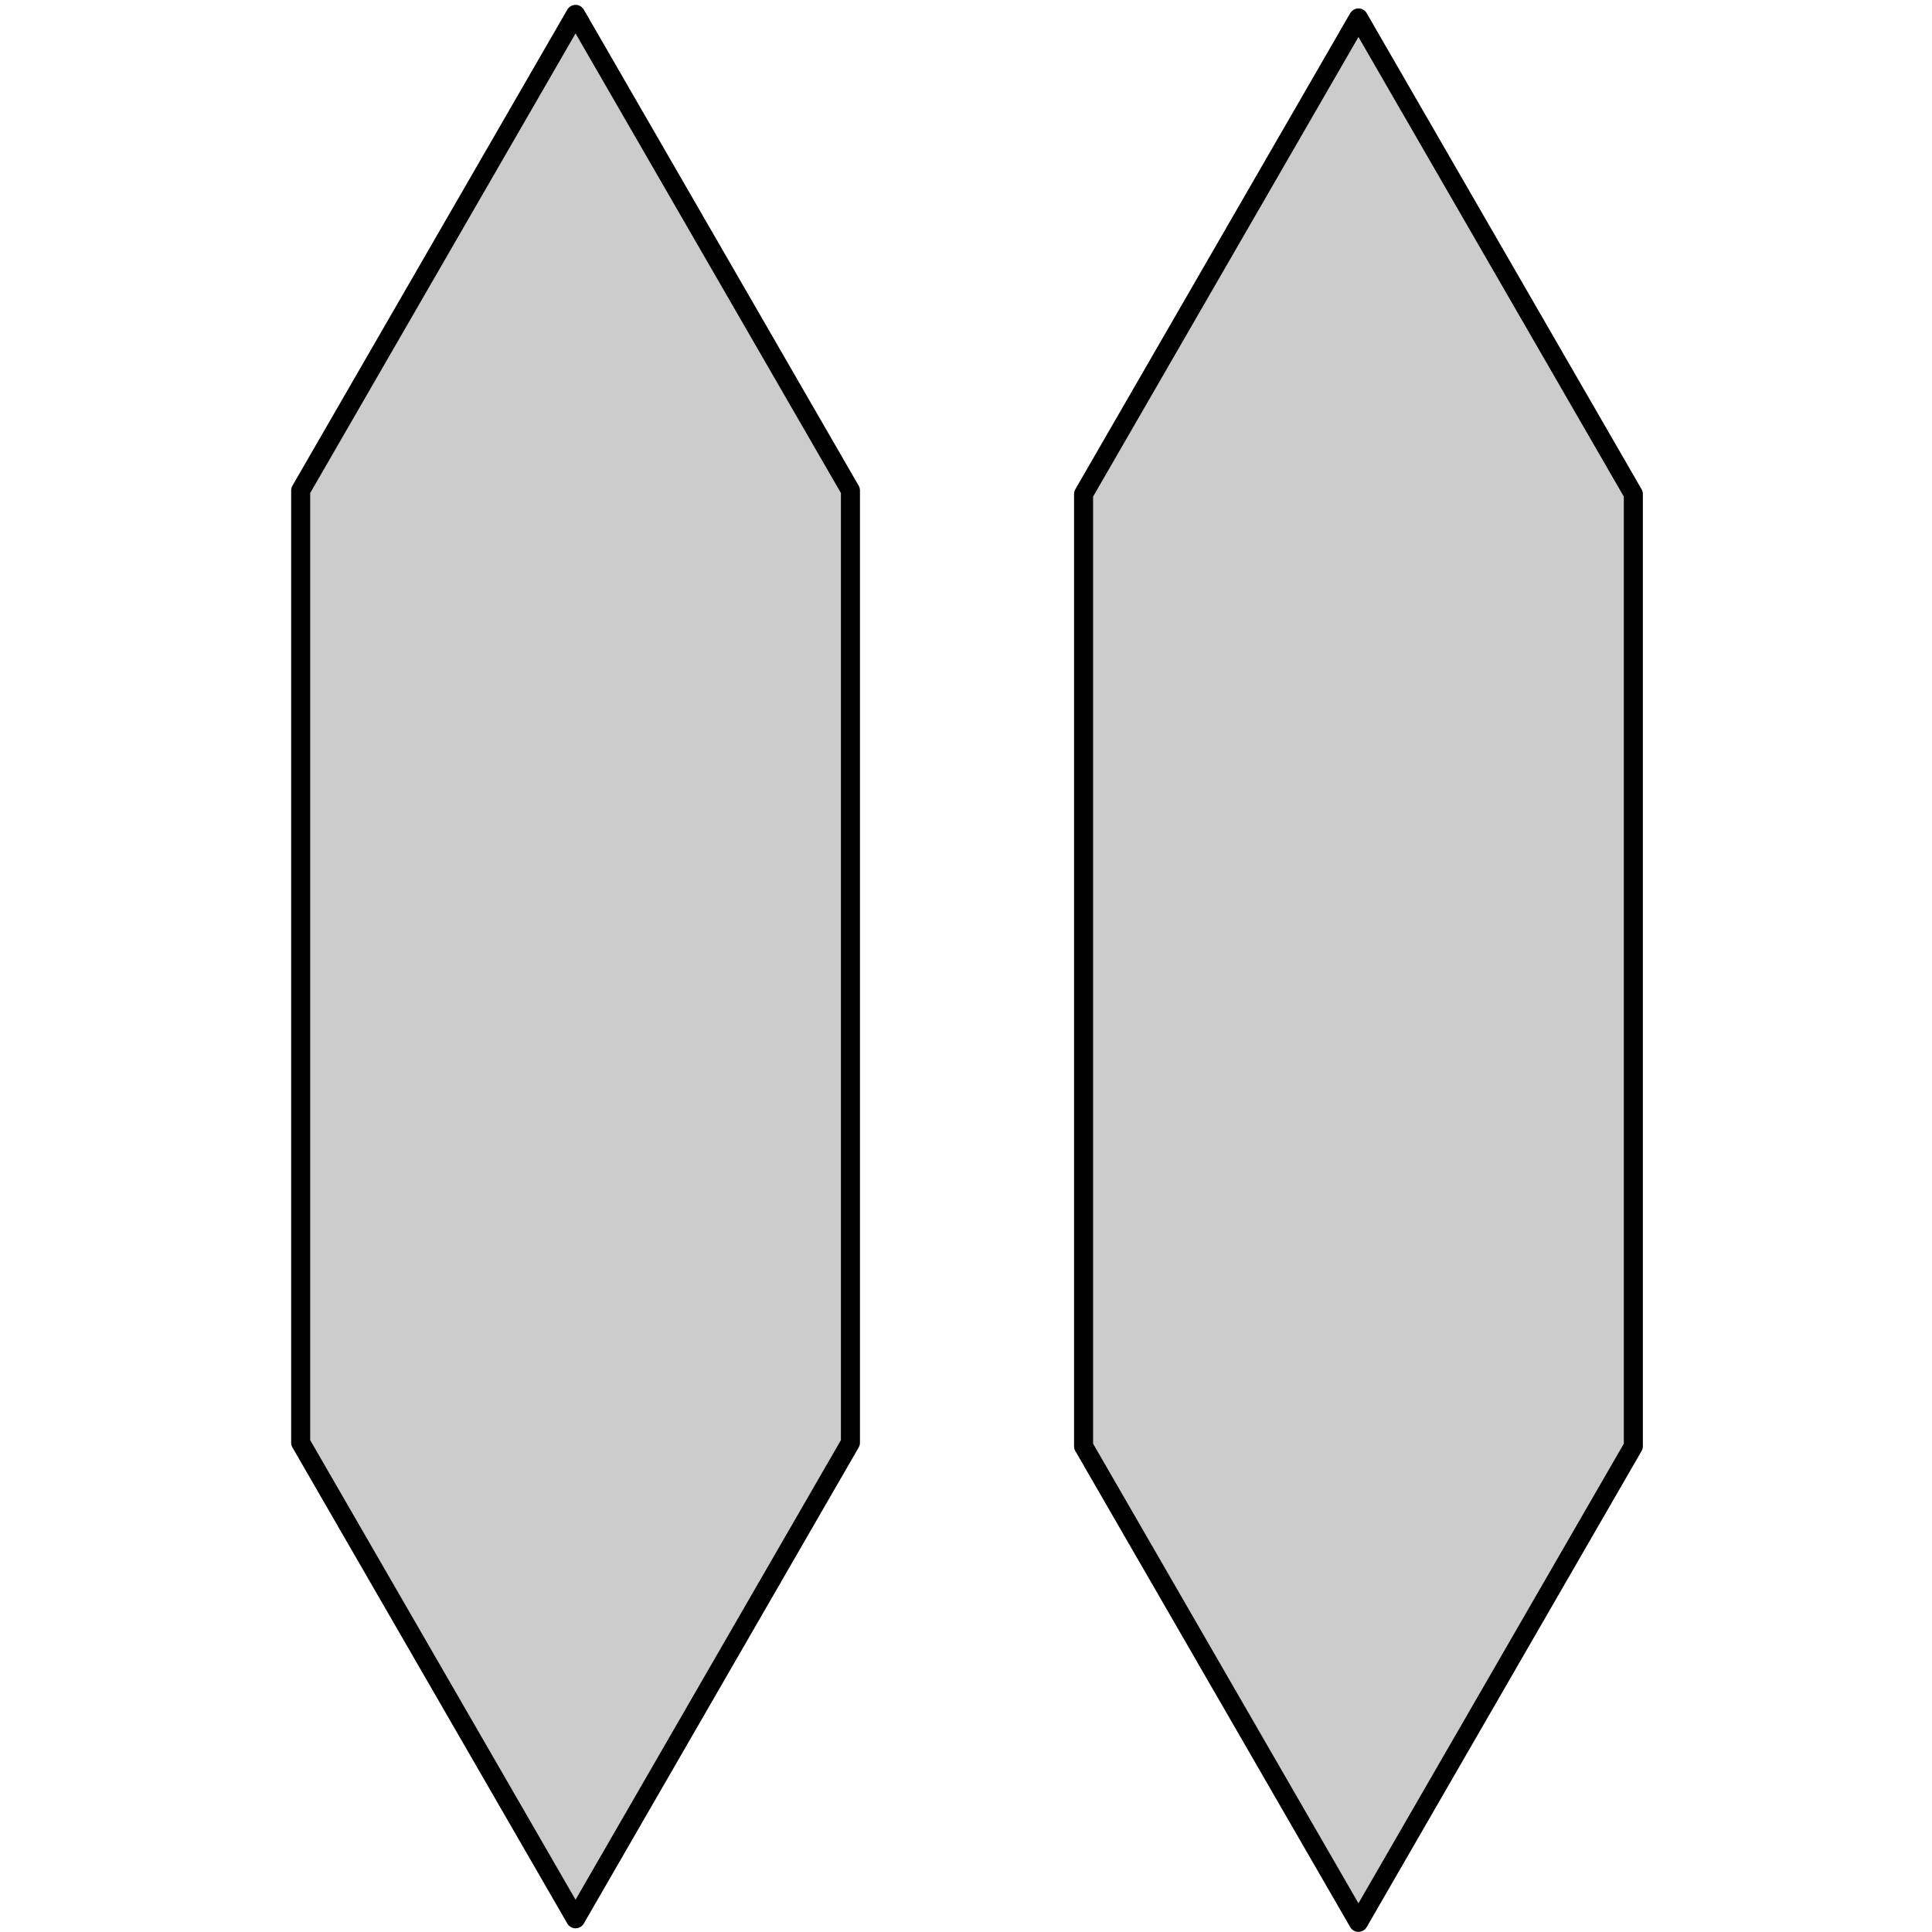 <?xml version="1.0" encoding="UTF-8" standalone="no"?>
<!-- Created with Inkscape (http://www.inkscape.org/) -->

<svg
   xmlns:dc="http://purl.org/dc/elements/1.1/"
   xmlns:cc="http://creativecommons.org/ns#"
   xmlns:rdf="http://www.w3.org/1999/02/22-rdf-syntax-ns#"
   xmlns:svg="http://www.w3.org/2000/svg"
   xmlns="http://www.w3.org/2000/svg"
   xmlns:sodipodi="http://sodipodi.sourceforge.net/DTD/sodipodi-0.dtd"
   xmlns:inkscape="http://www.inkscape.org/namespaces/inkscape"
   sodipodi:docname="1.svg"
   inkscape:version="0.47pre4 r22446"
   version="1.1"
   id="svg2"
   height="70"
   width="70"
   inkscape:export-filename="/home/brutkasten/Dokumente/naev/texturen/1.png"
   inkscape:export-xdpi="90"
   inkscape:export-ydpi="90">
  <sodipodi:namedview
     id="base"
     pagecolor="#ffffff"
     bordercolor="#666666"
     borderopacity="1.0"
     inkscape:pageopacity="0.0"
     inkscape:pageshadow="2"
     inkscape:zoom="1.979899"
     inkscape:cx="241.88133"
     inkscape:cy="98.660126"
     inkscape:document-units="px"
     inkscape:current-layer="svg2"
     showgrid="false"
     inkscape:window-width="1920"
     inkscape:window-height="1003"
     inkscape:window-x="0"
     inkscape:window-y="25"
     inkscape:window-maximized="1" />
  <defs
     id="defs4">
    <inkscape:perspective
       id="perspective10"
       inkscape:persp3d-origin="372.04724 : 350.78739 : 1"
       inkscape:vp_z="744.09448 : 526.18109 : 1"
       inkscape:vp_y="0 : 1000 : 0"
       inkscape:vp_x="0 : 526.18109 : 1"
       sodipodi:type="inkscape:persp3d" />
    <inkscape:perspective
       sodipodi:type="inkscape:persp3d"
       inkscape:vp_x="0 : 0.5 : 1"
       inkscape:vp_y="0 : 1000 : 0"
       inkscape:vp_z="1 : 0.5 : 1"
       inkscape:persp3d-origin="0.5 : 0.33333333 : 1"
       id="perspective5230" />
    <inkscape:perspective
       sodipodi:type="inkscape:persp3d"
       inkscape:vp_x="0 : 0.5 : 1"
       inkscape:vp_y="0 : 1000 : 0"
       inkscape:vp_z="1 : 0.5 : 1"
       inkscape:persp3d-origin="0.5 : 0.33333333 : 1"
       id="perspective5230-9" />
    <inkscape:perspective
       sodipodi:type="inkscape:persp3d"
       inkscape:vp_x="0 : 0.5 : 1"
       inkscape:vp_y="0 : 1000 : 0"
       inkscape:vp_z="1 : 0.5 : 1"
       inkscape:persp3d-origin="0.5 : 0.33333333 : 1"
       id="perspective5321" />
    <inkscape:perspective
       sodipodi:type="inkscape:persp3d"
       inkscape:vp_x="0 : 0.5 : 1"
       inkscape:vp_y="0 : 1000 : 0"
       inkscape:vp_z="1 : 0.5 : 1"
       inkscape:persp3d-origin="0.5 : 0.33333333 : 1"
       id="perspective5385" />
    <inkscape:perspective
       sodipodi:type="inkscape:persp3d"
       inkscape:vp_x="0 : 0.5 : 1"
       inkscape:vp_y="0 : 1000 : 0"
       inkscape:vp_z="1 : 0.5 : 1"
       inkscape:persp3d-origin="0.5 : 0.33333333 : 1"
       id="perspective5419" />
    <inkscape:perspective
       sodipodi:type="inkscape:persp3d"
       inkscape:vp_x="0 : 0.5 : 1"
       inkscape:vp_y="0 : 1000 : 0"
       inkscape:vp_z="1 : 0.5 : 1"
       inkscape:persp3d-origin="0.5 : 0.33333333 : 1"
       id="perspective5474" />
    <inkscape:perspective
       sodipodi:type="inkscape:persp3d"
       inkscape:vp_x="0 : 0.5 : 1"
       inkscape:vp_y="0 : 1000 : 0"
       inkscape:vp_z="1 : 0.5 : 1"
       inkscape:persp3d-origin="0.5 : 0.33333333 : 1"
       id="perspective5508" />
    <inkscape:perspective
       sodipodi:type="inkscape:persp3d"
       inkscape:vp_x="0 : 0.5 : 1"
       inkscape:vp_y="0 : 1000 : 0"
       inkscape:vp_z="1 : 0.5 : 1"
       inkscape:persp3d-origin="0.5 : 0.33333333 : 1"
       id="perspective5542" />
    <inkscape:perspective
       sodipodi:type="inkscape:persp3d"
       inkscape:vp_x="0 : 0.5 : 1"
       inkscape:vp_y="0 : 1000 : 0"
       inkscape:vp_z="1 : 0.5 : 1"
       inkscape:persp3d-origin="0.5 : 0.33333333 : 1"
       id="perspective5542-7" />
    <inkscape:perspective
       sodipodi:type="inkscape:persp3d"
       inkscape:vp_x="0 : 0.5 : 1"
       inkscape:vp_y="0 : 1000 : 0"
       inkscape:vp_z="1 : 0.5 : 1"
       inkscape:persp3d-origin="0.5 : 0.33333333 : 1"
       id="perspective5542-8" />
    <inkscape:perspective
       sodipodi:type="inkscape:persp3d"
       inkscape:vp_x="0 : 0.5 : 1"
       inkscape:vp_y="0 : 1000 : 0"
       inkscape:vp_z="1 : 0.5 : 1"
       inkscape:persp3d-origin="0.5 : 0.33333333 : 1"
       id="perspective5542-5" />
    <inkscape:perspective
       sodipodi:type="inkscape:persp3d"
       inkscape:vp_x="0 : 0.5 : 1"
       inkscape:vp_y="0 : 1000 : 0"
       inkscape:vp_z="1 : 0.5 : 1"
       inkscape:persp3d-origin="0.5 : 0.33333333 : 1"
       id="perspective5542-6" />
    <inkscape:perspective
       sodipodi:type="inkscape:persp3d"
       inkscape:vp_x="0 : 0.5 : 1"
       inkscape:vp_y="0 : 1000 : 0"
       inkscape:vp_z="1 : 0.5 : 1"
       inkscape:persp3d-origin="0.5 : 0.33333333 : 1"
       id="perspective5542-2" />
    <inkscape:perspective
       sodipodi:type="inkscape:persp3d"
       inkscape:vp_x="0 : 0.5 : 1"
       inkscape:vp_y="0 : 1000 : 0"
       inkscape:vp_z="1 : 0.5 : 1"
       inkscape:persp3d-origin="0.5 : 0.33333333 : 1"
       id="perspective5542-57" />
    <inkscape:perspective
       sodipodi:type="inkscape:persp3d"
       inkscape:vp_x="0 : 0.5 : 1"
       inkscape:vp_y="0 : 1000 : 0"
       inkscape:vp_z="1 : 0.5 : 1"
       inkscape:persp3d-origin="0.5 : 0.33333333 : 1"
       id="perspective5542-27" />
    <inkscape:perspective
       sodipodi:type="inkscape:persp3d"
       inkscape:vp_x="0 : 0.5 : 1"
       inkscape:vp_y="0 : 1000 : 0"
       inkscape:vp_z="1 : 0.5 : 1"
       inkscape:persp3d-origin="0.5 : 0.33333333 : 1"
       id="perspective5542-53" />
    <inkscape:perspective
       sodipodi:type="inkscape:persp3d"
       inkscape:vp_x="0 : 0.5 : 1"
       inkscape:vp_y="0 : 1000 : 0"
       inkscape:vp_z="1 : 0.5 : 1"
       inkscape:persp3d-origin="0.5 : 0.33333333 : 1"
       id="perspective5542-0" />
    <inkscape:perspective
       sodipodi:type="inkscape:persp3d"
       inkscape:vp_x="0 : 0.5 : 1"
       inkscape:vp_y="0 : 1000 : 0"
       inkscape:vp_z="1 : 0.5 : 1"
       inkscape:persp3d-origin="0.5 : 0.33333333 : 1"
       id="perspective5542-55" />
    <inkscape:perspective
       sodipodi:type="inkscape:persp3d"
       inkscape:vp_x="0 : 0.5 : 1"
       inkscape:vp_y="0 : 1000 : 0"
       inkscape:vp_z="1 : 0.5 : 1"
       inkscape:persp3d-origin="0.5 : 0.33333333 : 1"
       id="perspective5542-05" />
    <inkscape:perspective
       sodipodi:type="inkscape:persp3d"
       inkscape:vp_x="0 : 0.5 : 1"
       inkscape:vp_y="0 : 1000 : 0"
       inkscape:vp_z="1 : 0.5 : 1"
       inkscape:persp3d-origin="0.5 : 0.33333333 : 1"
       id="perspective5542-61" />
    <inkscape:perspective
       sodipodi:type="inkscape:persp3d"
       inkscape:vp_x="0 : 0.5 : 1"
       inkscape:vp_y="0 : 1000 : 0"
       inkscape:vp_z="1 : 0.5 : 1"
       inkscape:persp3d-origin="0.5 : 0.33333333 : 1"
       id="perspective5542-9" />
    <inkscape:perspective
       sodipodi:type="inkscape:persp3d"
       inkscape:vp_x="0 : 0.5 : 1"
       inkscape:vp_y="0 : 1000 : 0"
       inkscape:vp_z="1 : 0.5 : 1"
       inkscape:persp3d-origin="0.5 : 0.33333333 : 1"
       id="perspective5542-92" />
    <inkscape:perspective
       sodipodi:type="inkscape:persp3d"
       inkscape:vp_x="0 : 0.5 : 1"
       inkscape:vp_y="0 : 1000 : 0"
       inkscape:vp_z="1 : 0.5 : 1"
       inkscape:persp3d-origin="0.5 : 0.33333333 : 1"
       id="perspective5542-1" />
    <inkscape:perspective
       sodipodi:type="inkscape:persp3d"
       inkscape:vp_x="0 : 0.5 : 1"
       inkscape:vp_y="0 : 1000 : 0"
       inkscape:vp_z="1 : 0.5 : 1"
       inkscape:persp3d-origin="0.5 : 0.33333333 : 1"
       id="perspective5542-78" />
    <inkscape:perspective
       sodipodi:type="inkscape:persp3d"
       inkscape:vp_x="0 : 0.5 : 1"
       inkscape:vp_y="0 : 1000 : 0"
       inkscape:vp_z="1 : 0.5 : 1"
       inkscape:persp3d-origin="0.5 : 0.33333333 : 1"
       id="perspective5542-20" />
    <inkscape:perspective
       sodipodi:type="inkscape:persp3d"
       inkscape:vp_x="0 : 0.5 : 1"
       inkscape:vp_y="0 : 1000 : 0"
       inkscape:vp_z="1 : 0.5 : 1"
       inkscape:persp3d-origin="0.5 : 0.33333333 : 1"
       id="perspective5542-84" />
    <inkscape:perspective
       sodipodi:type="inkscape:persp3d"
       inkscape:vp_x="0 : 0.5 : 1"
       inkscape:vp_y="0 : 1000 : 0"
       inkscape:vp_z="1 : 0.5 : 1"
       inkscape:persp3d-origin="0.5 : 0.33333333 : 1"
       id="perspective5542-50" />
    <inkscape:perspective
       sodipodi:type="inkscape:persp3d"
       inkscape:vp_x="0 : 0.5 : 1"
       inkscape:vp_y="0 : 1000 : 0"
       inkscape:vp_z="1 : 0.5 : 1"
       inkscape:persp3d-origin="0.5 : 0.33333333 : 1"
       id="perspective5542-24" />
    <inkscape:perspective
       sodipodi:type="inkscape:persp3d"
       inkscape:vp_x="0 : 0.5 : 1"
       inkscape:vp_y="0 : 1000 : 0"
       inkscape:vp_z="1 : 0.5 : 1"
       inkscape:persp3d-origin="0.5 : 0.33333333 : 1"
       id="perspective5542-71" />
    <inkscape:perspective
       sodipodi:type="inkscape:persp3d"
       inkscape:vp_x="0 : 0.5 : 1"
       inkscape:vp_y="0 : 1000 : 0"
       inkscape:vp_z="1 : 0.5 : 1"
       inkscape:persp3d-origin="0.5 : 0.33333333 : 1"
       id="perspective5542-845" />
    <inkscape:perspective
       sodipodi:type="inkscape:persp3d"
       inkscape:vp_x="0 : 0.5 : 1"
       inkscape:vp_y="0 : 1000 : 0"
       inkscape:vp_z="1 : 0.5 : 1"
       inkscape:persp3d-origin="0.5 : 0.33333333 : 1"
       id="perspective5542-3" />
    <inkscape:perspective
       id="perspective4014"
       inkscape:persp3d-origin="0.5 : 0.33333333 : 1"
       inkscape:vp_z="1 : 0.5 : 1"
       inkscape:vp_y="0 : 1000 : 0"
       inkscape:vp_x="0 : 0.5 : 1"
       sodipodi:type="inkscape:persp3d" />
  </defs>
  <g
     transform="translate(0,-982.362)"
     id="layer1"
     inkscape:groupmode="layer"
     inkscape:label="Ebene 1" />
  <g
     inkscape:label="dodec:x0.00:x0.00:x0.00:x0.00:x0.00:x0.00"
     transform="translate(530.67,-351.652)"
     id="g4479" />
  <g
     id="g4504"
     transform="translate(530.67,-351.652)"
     inkscape:label="dodec:x0.00:x0.00:x0.00:x0.00:x0.00:x0.00" />
  <g
     inkscape:label="dodec:x0.00:x0.00:x0.00:x0.00:x0.00:x0.00"
     transform="translate(530.67,-351.652)"
     id="g4524" />
  <g
     id="g4546"
     transform="translate(530.67,-351.652)"
     inkscape:label="dodec:x0.00:x0.00:x0.00:x0.00:x0.00:x0.00" />
  <g
     inkscape:label="dodec:x0.00:x0.00:x0.00:x0.00:x0.00:x0.00"
     transform="translate(530.67,-351.652)"
     id="g4570" />
  <g
     id="g4596"
     transform="translate(530.67,-351.652)"
     inkscape:label="Great Dodecahedron :x0.00:x0.00:x0.00:x0.00:x0.00:x0.00" />
  <g
     inkscape:label="Cube :x0.00:x0.00:x0.00:x0.00:x0.00:x0.00"
     transform="translate(530.67,-351.652)"
     id="g4624" />
  <g
     id="g4654"
     transform="translate(530.67,-351.652)"
     inkscape:label="Cube :x0.00:x0.00:x0.00:x0.00:x0.00:x0.00" />
  <g
     style="fill:#cccccc"
     inkscape:label="Truncated Tetrahedron :x0.00:x0.00:x0.00:x0.00:x0.00:x0.00"
     transform="matrix(0.345,0,0,0.345,40.772,35.021)"
     id="g5192">
    <path
       inkscape:label="Face:6"
       style="fill:#cccccc;fill-opacity:1;stroke:#000000;stroke-width:2;stroke-linejoin:round;stroke-opacity:1"
       d="m -86.603,50 28.868,50 28.868,-50 0,-100 -28.868,-50 -28.868,50 z"
       id="path5198" />
  </g>
  <g
     inkscape:label="dodec:x0.00:x0.00:x0.00:x0.00:x0.00:x0.00"
     transform="translate(665.468,-447.154)"
     id="g4479-2" />
  <g
     id="g4504-7"
     transform="translate(665.468,-447.154)"
     inkscape:label="dodec:x0.00:x0.00:x0.00:x0.00:x0.00:x0.00" />
  <g
     inkscape:label="dodec:x0.00:x0.00:x0.00:x0.00:x0.00:x0.00"
     transform="translate(665.468,-447.154)"
     id="g4524-3" />
  <g
     id="g4546-2"
     transform="translate(665.468,-447.154)"
     inkscape:label="dodec:x0.00:x0.00:x0.00:x0.00:x0.00:x0.00" />
  <g
     inkscape:label="dodec:x0.00:x0.00:x0.00:x0.00:x0.00:x0.00"
     transform="translate(665.468,-447.154)"
     id="g4570-8" />
  <g
     id="g4596-5"
     transform="translate(665.468,-447.154)"
     inkscape:label="Great Dodecahedron :x0.00:x0.00:x0.00:x0.00:x0.00:x0.00" />
  <g
     inkscape:label="Cube :x0.00:x0.00:x0.00:x0.00:x0.00:x0.00"
     transform="translate(665.468,-447.154)"
     id="g4624-9" />
  <g
     id="g4654-1"
     transform="translate(665.468,-447.154)"
     inkscape:label="Cube :x0.00:x0.00:x0.00:x0.00:x0.00:x0.00" />
  <g
     inkscape:label="dodec:x0.00:x0.00:x0.00:x0.00:x0.00:x0.00"
     transform="translate(774.04,-364.297)"
     id="g4479-5" />
  <g
     id="g4504-74"
     transform="translate(774.04,-364.297)"
     inkscape:label="dodec:x0.00:x0.00:x0.00:x0.00:x0.00:x0.00" />
  <g
     inkscape:label="dodec:x0.00:x0.00:x0.00:x0.00:x0.00:x0.00"
     transform="translate(774.04,-364.297)"
     id="g4524-2" />
  <g
     id="g4546-21"
     transform="translate(774.04,-364.297)"
     inkscape:label="dodec:x0.00:x0.00:x0.00:x0.00:x0.00:x0.00" />
  <g
     inkscape:label="dodec:x0.00:x0.00:x0.00:x0.00:x0.00:x0.00"
     transform="translate(774.04,-364.297)"
     id="g4570-9" />
  <g
     id="g4596-6"
     transform="translate(774.04,-364.297)"
     inkscape:label="Great Dodecahedron :x0.00:x0.00:x0.00:x0.00:x0.00:x0.00" />
  <g
     inkscape:label="Cube :x0.00:x0.00:x0.00:x0.00:x0.00:x0.00"
     transform="translate(774.04,-364.297)"
     id="g4624-1" />
  <g
     id="g4654-17"
     transform="translate(774.04,-364.297)"
     inkscape:label="Cube :x0.00:x0.00:x0.00:x0.00:x0.00:x0.00" />
  <g
     style="fill:#cccccc"
     inkscape:label="Truncated Tetrahedron :x0.00:x0.00:x0.00:x0.00:x0.00:x0.00"
     transform="matrix(0.345,0,0,0.345,69.138,35.15)"
     id="g5192-7">
    <path
       inkscape:label="Face:6"
       style="fill:#cccccc;fill-opacity:1;stroke:#000000;stroke-width:2;stroke-linejoin:round;stroke-opacity:1"
       d="m -86.603,50 28.868,50 28.868,-50 0,-100 -28.868,-50 -28.868,50 z"
       id="path5198-6" />
  </g>
</svg>
